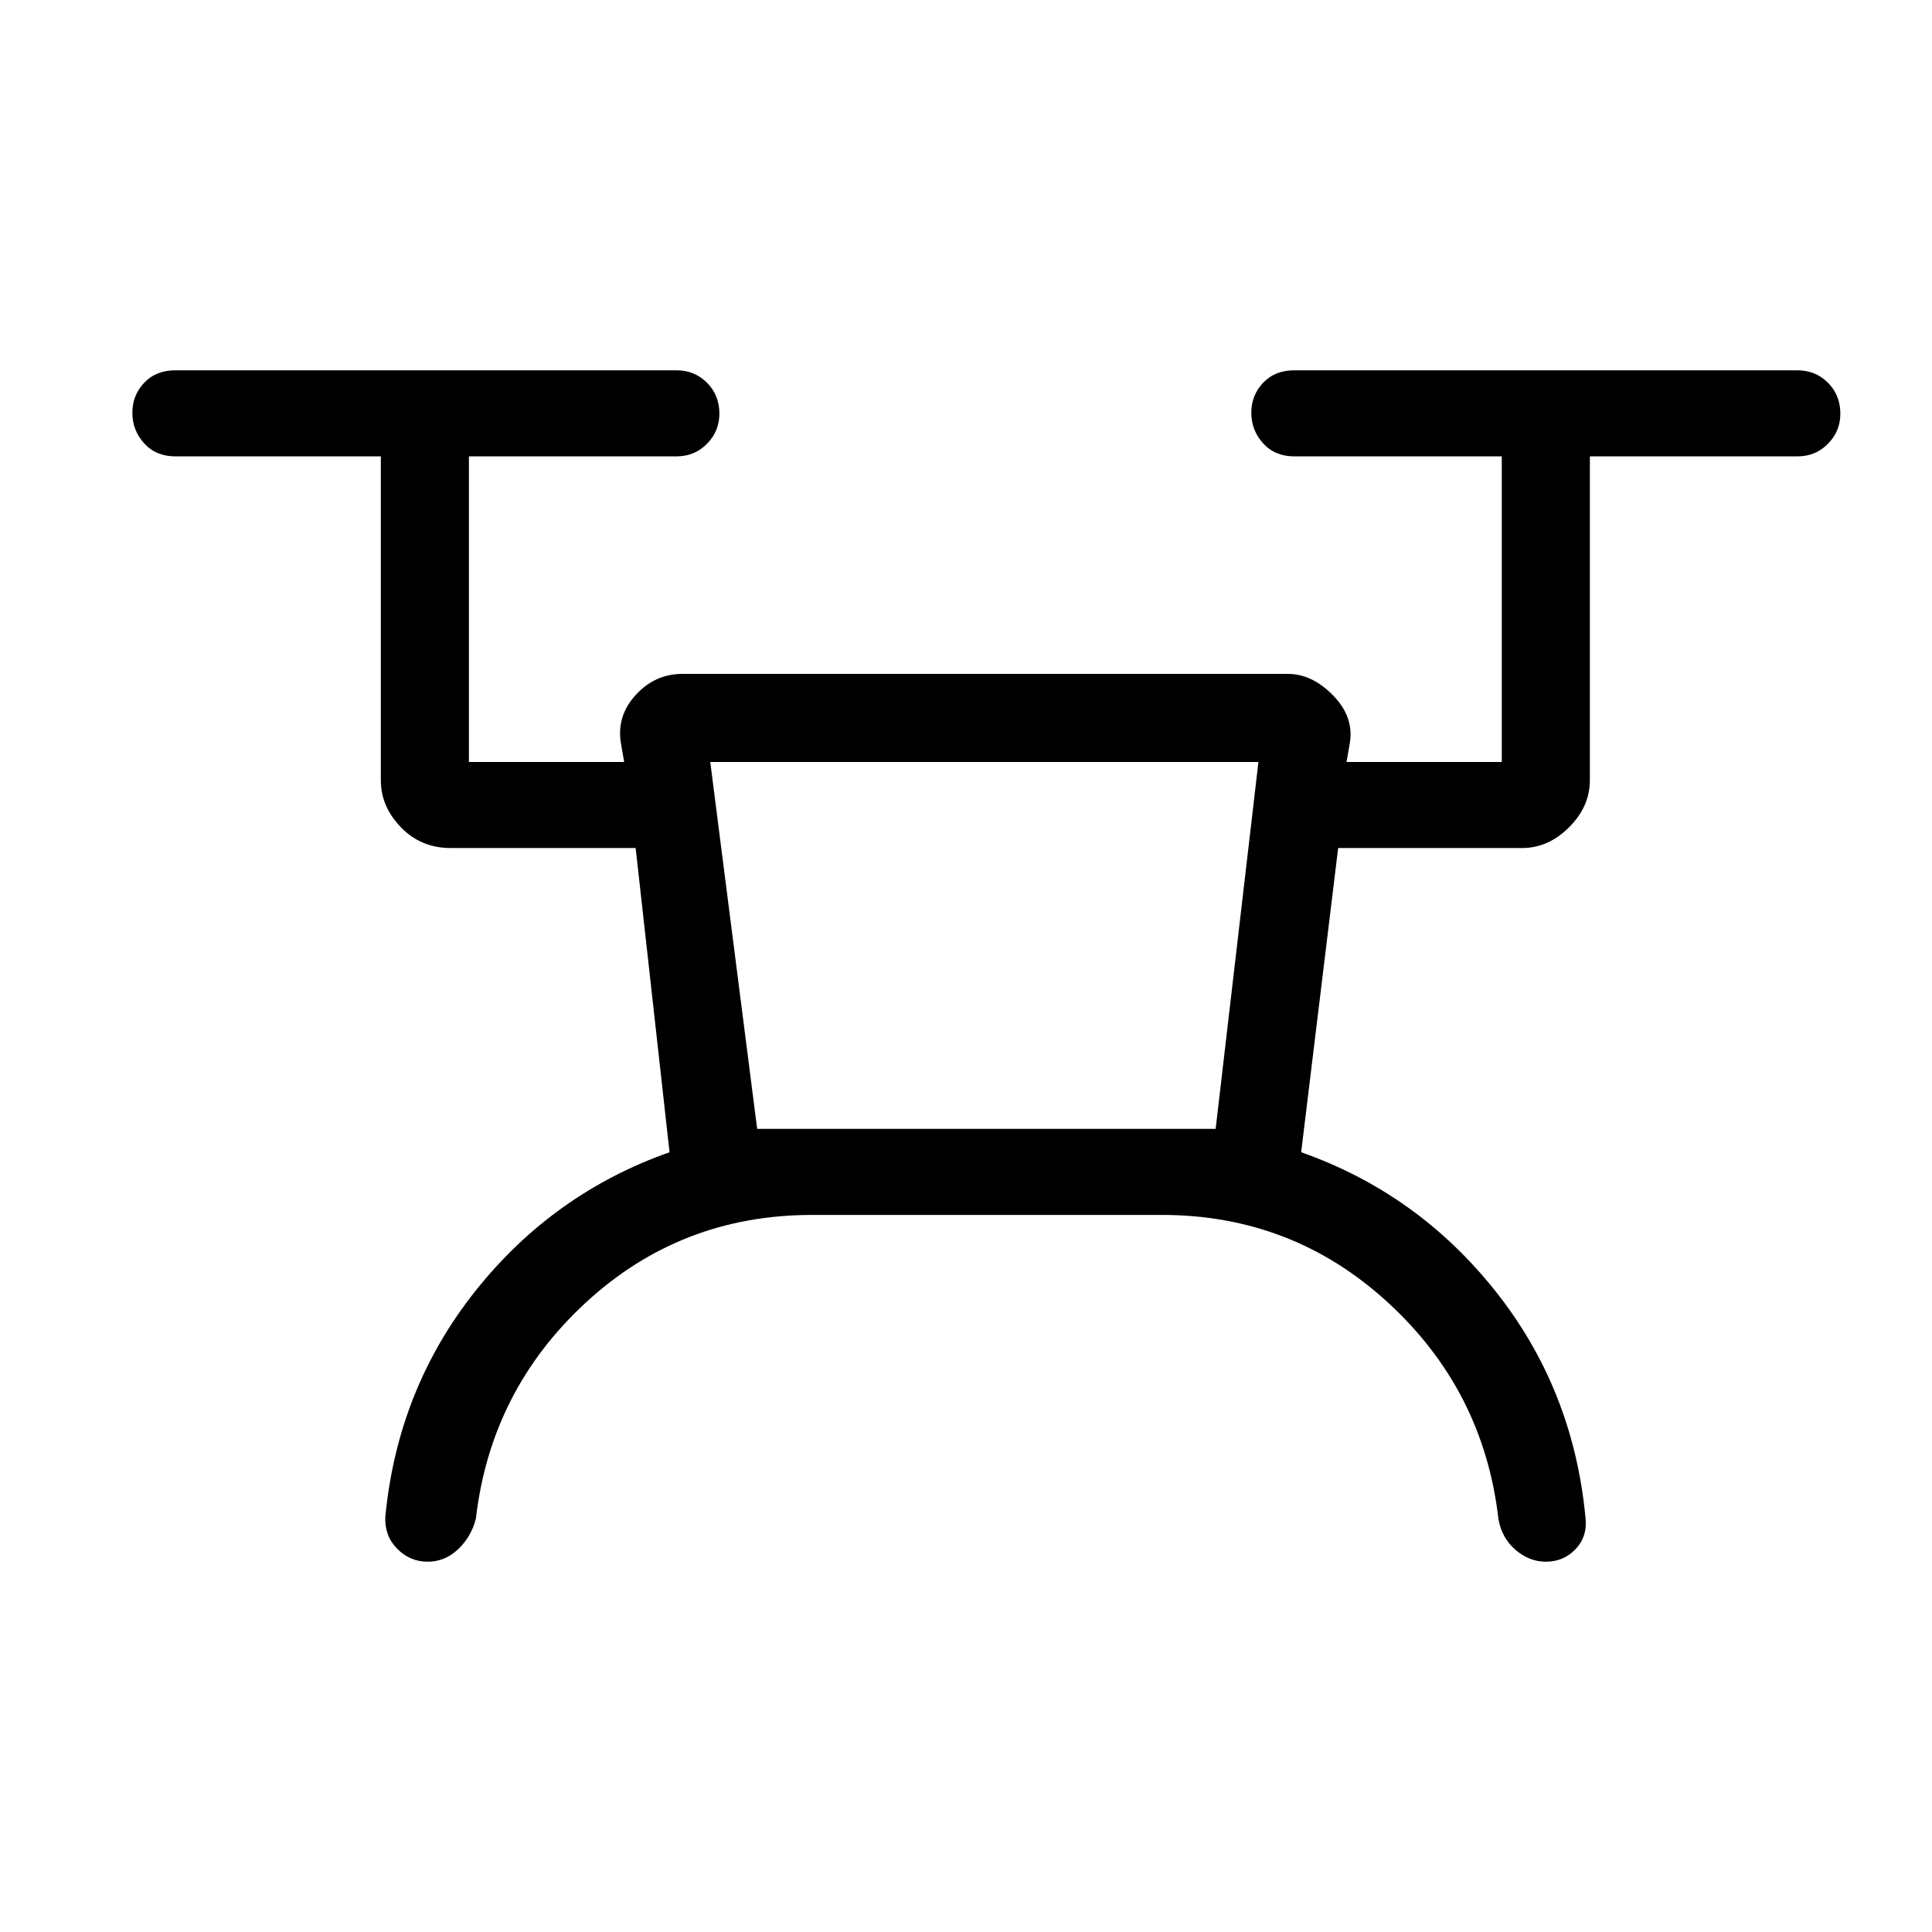 <svg xmlns="http://www.w3.org/2000/svg" height="48" viewBox="0 -960 960 960" width="48"><path d="M403.54-356.31q-65.29 0-112.49 43.58-47.2 43.58-54.59 107.35-2.25 8.94-8.8 15.16-6.55 6.22-15.16 6.22-8.83 0-15.17-6.46-6.33-6.46-5.87-15.92 6.16-63.62 44.77-112.16 38.62-48.54 96.46-68.92l-16.84-151.16h-91.93q-14.77 0-24.73-10.32t-9.96-23.37v-160.92H87.15q-9.63 0-15.51-6.47-5.87-6.47-5.87-15.18 0-8.72 5.87-14.92 5.88-6.2 15.51-6.2h248.93q9.09 0 15.23 6.19 6.15 6.19 6.15 15.34 0 8.73-6.15 14.98-6.14 6.26-15.23 6.26H233v151.85h77.15l-1.69-9.77q-2-13.34 7.56-23.67 9.55-10.33 23.06-10.33h300.84q12.02 0 22.43 10.63 10.42 10.64 8.42 23.44l-1.69 9.7h77.15v-151.85H643.15q-9.63 0-15.51-6.47-5.87-6.47-5.87-15.18 0-8.72 5.87-14.92 5.88-6.2 15.51-6.2h249.93q9.09 0 15.23 6.19 6.15 6.19 6.15 15.34 0 8.73-6.15 14.98-6.14 6.26-15.23 6.26H790v160.92q0 13.05-10.32 23.37-10.33 10.32-23.37 10.32h-91.39l-18.38 151.16q57.84 20.38 96.46 68.92 38.62 48.54 44.77 112.16 1.23 9.61-4.76 16-5.99 6.38-14.84 6.38-8.38 0-15.24-5.99-6.85-6-8.39-15.39-7.39-63.77-54.82-107.35-47.42-43.58-112.4-43.58H403.54Zm-27.31-42.77h227.82l21.26-182.3H352.92l23.31 182.3Zm0 0h227.54-227.54Z"/></svg>